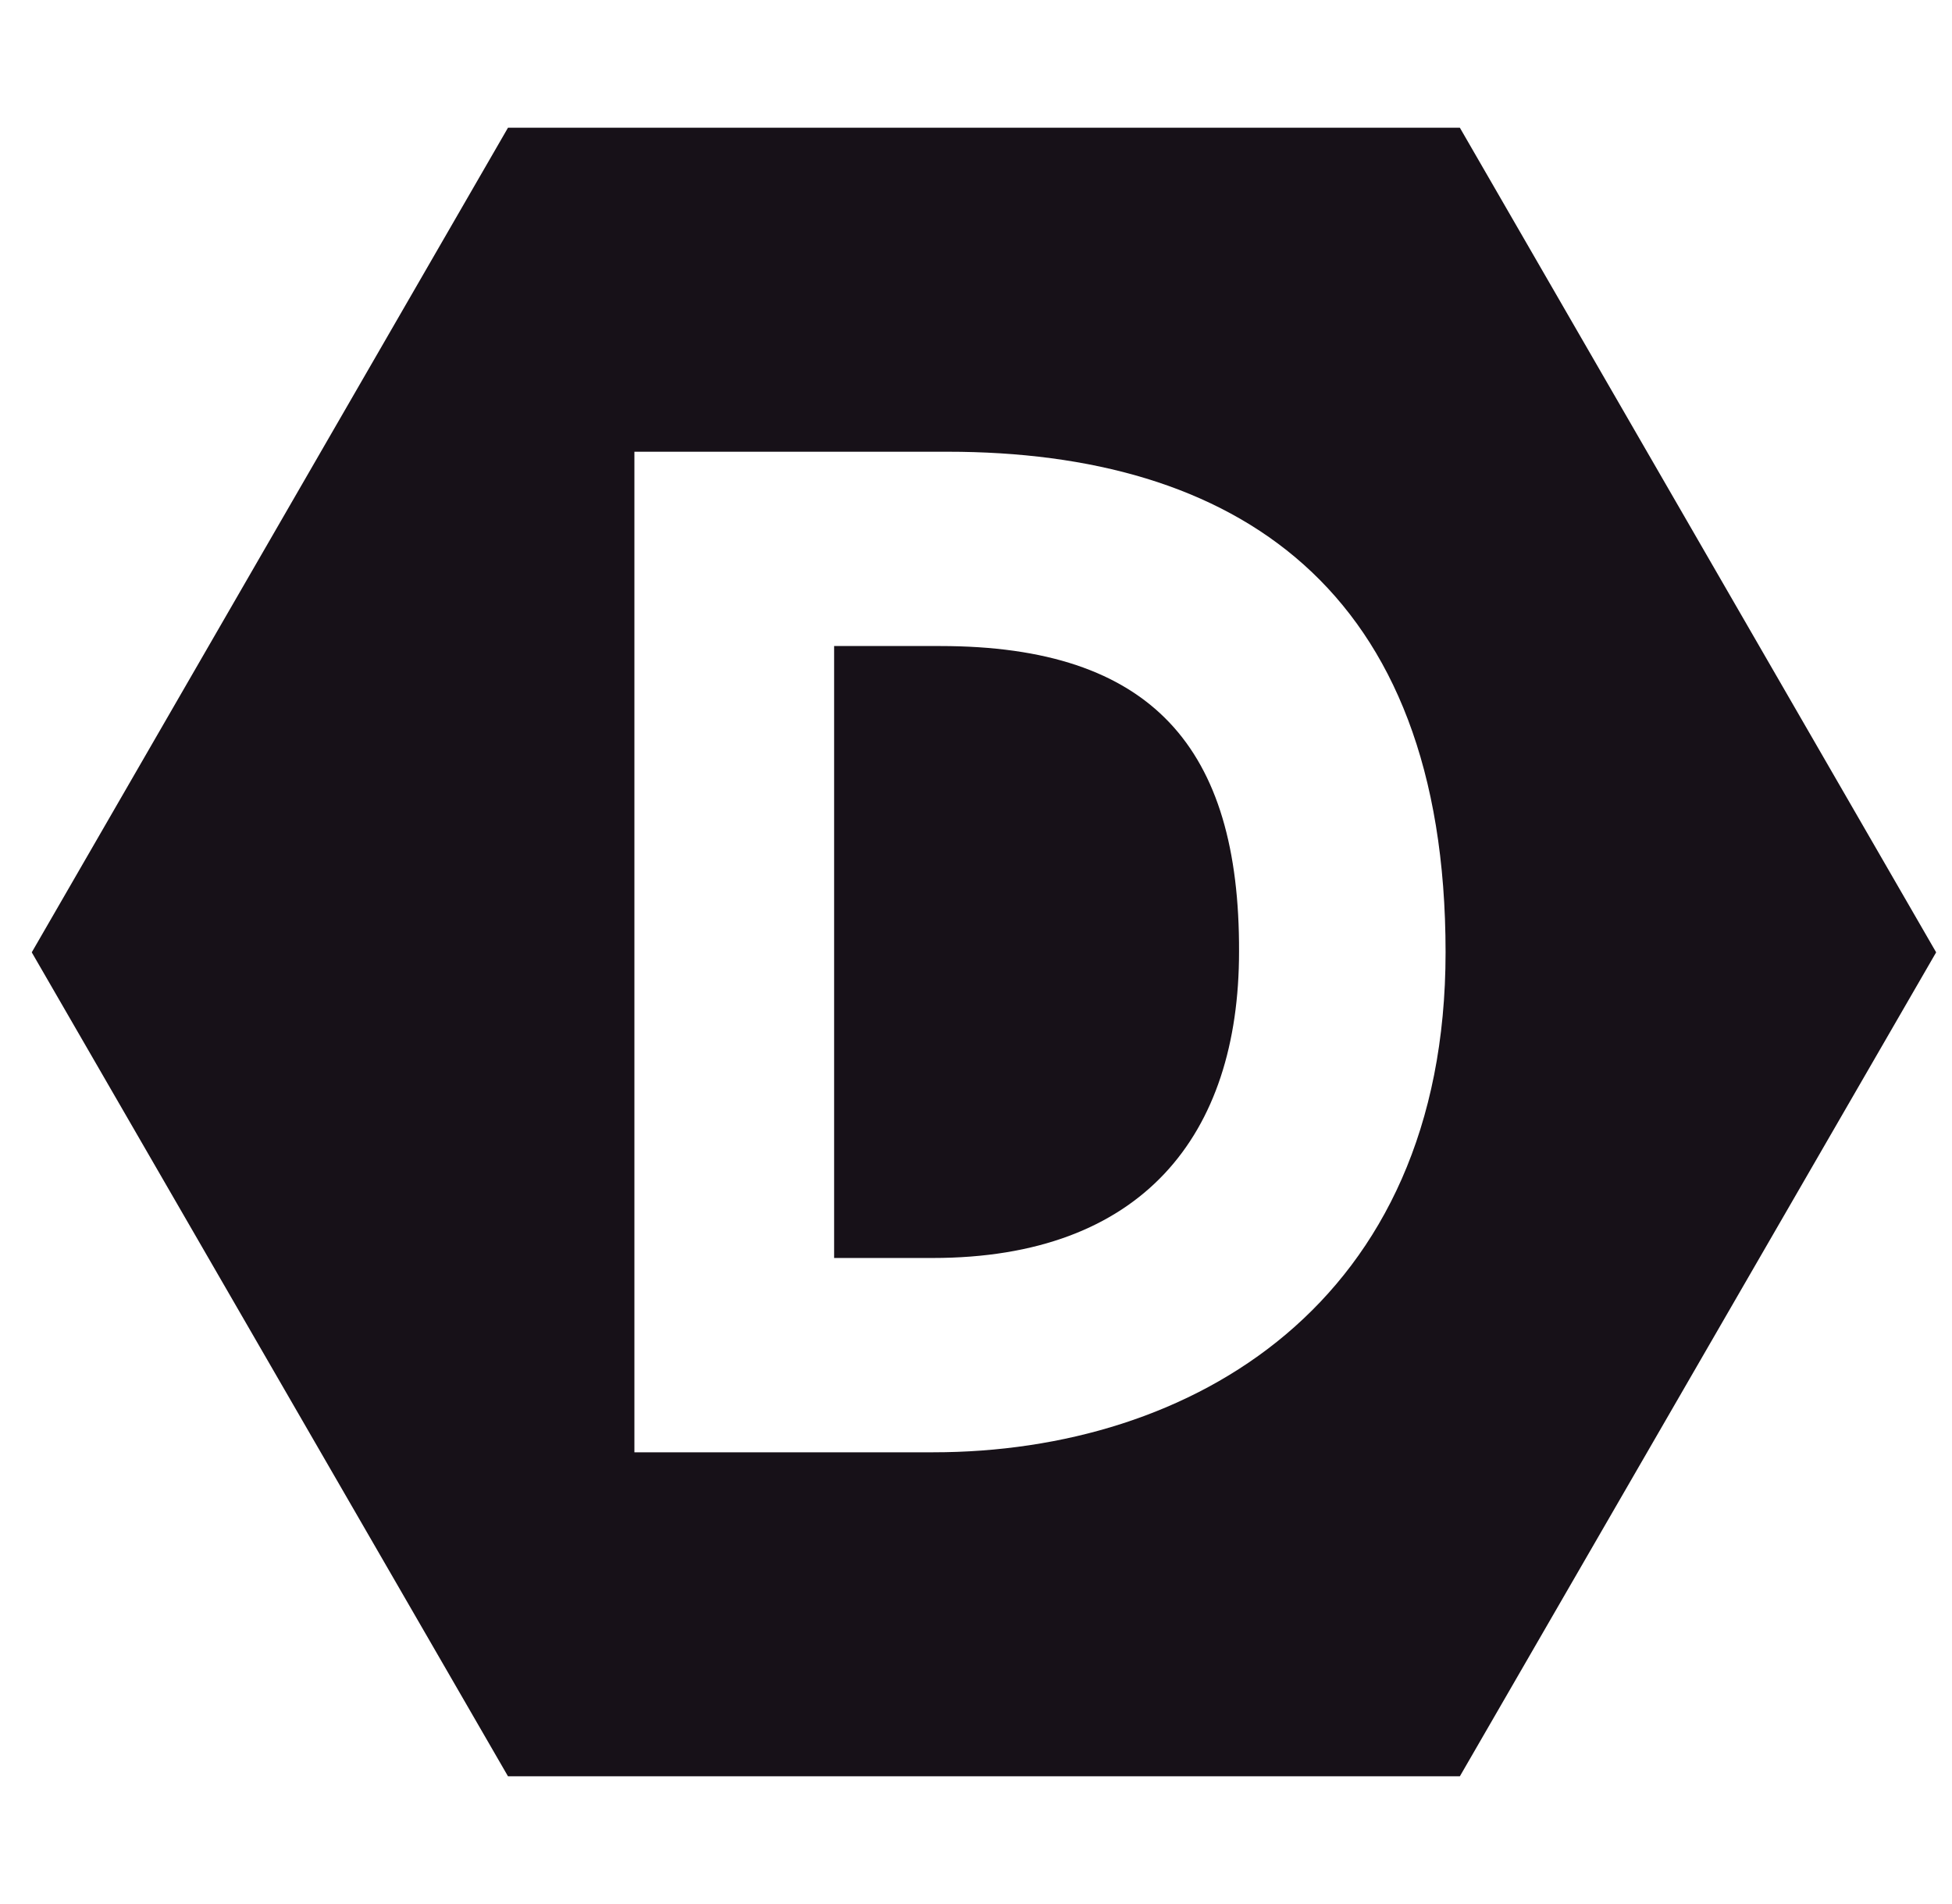 <svg width="41" height="40" viewBox="0 0 41 40" fill="none" xmlns="http://www.w3.org/2000/svg">
<g id="icon" clip-path="url(#clip0_2002_103)">
<path id="Vector" d="M10.67 2.683L0.667 20.007L10.67 37.317H30.663L40.667 20.007L30.663 2.683H10.67ZM13.325 9.49H19.903C25.912 9.49 30.363 12.315 30.363 20.007C30.363 27.4 25.013 30.51 19.603 30.51H13.325V9.49ZM17.52 13.572V26.428H19.588C23.998 26.428 26.025 23.845 26.025 19.993C26.04 15.712 24.198 13.572 19.747 13.572H17.52Z" fill="#171118"/>
</g>
<defs>
<clipPath id="clip0_2002_103">
<rect width="40" height="40" fill="white" transform="translate(0.667)"/>
</clipPath>
</defs>
</svg>
